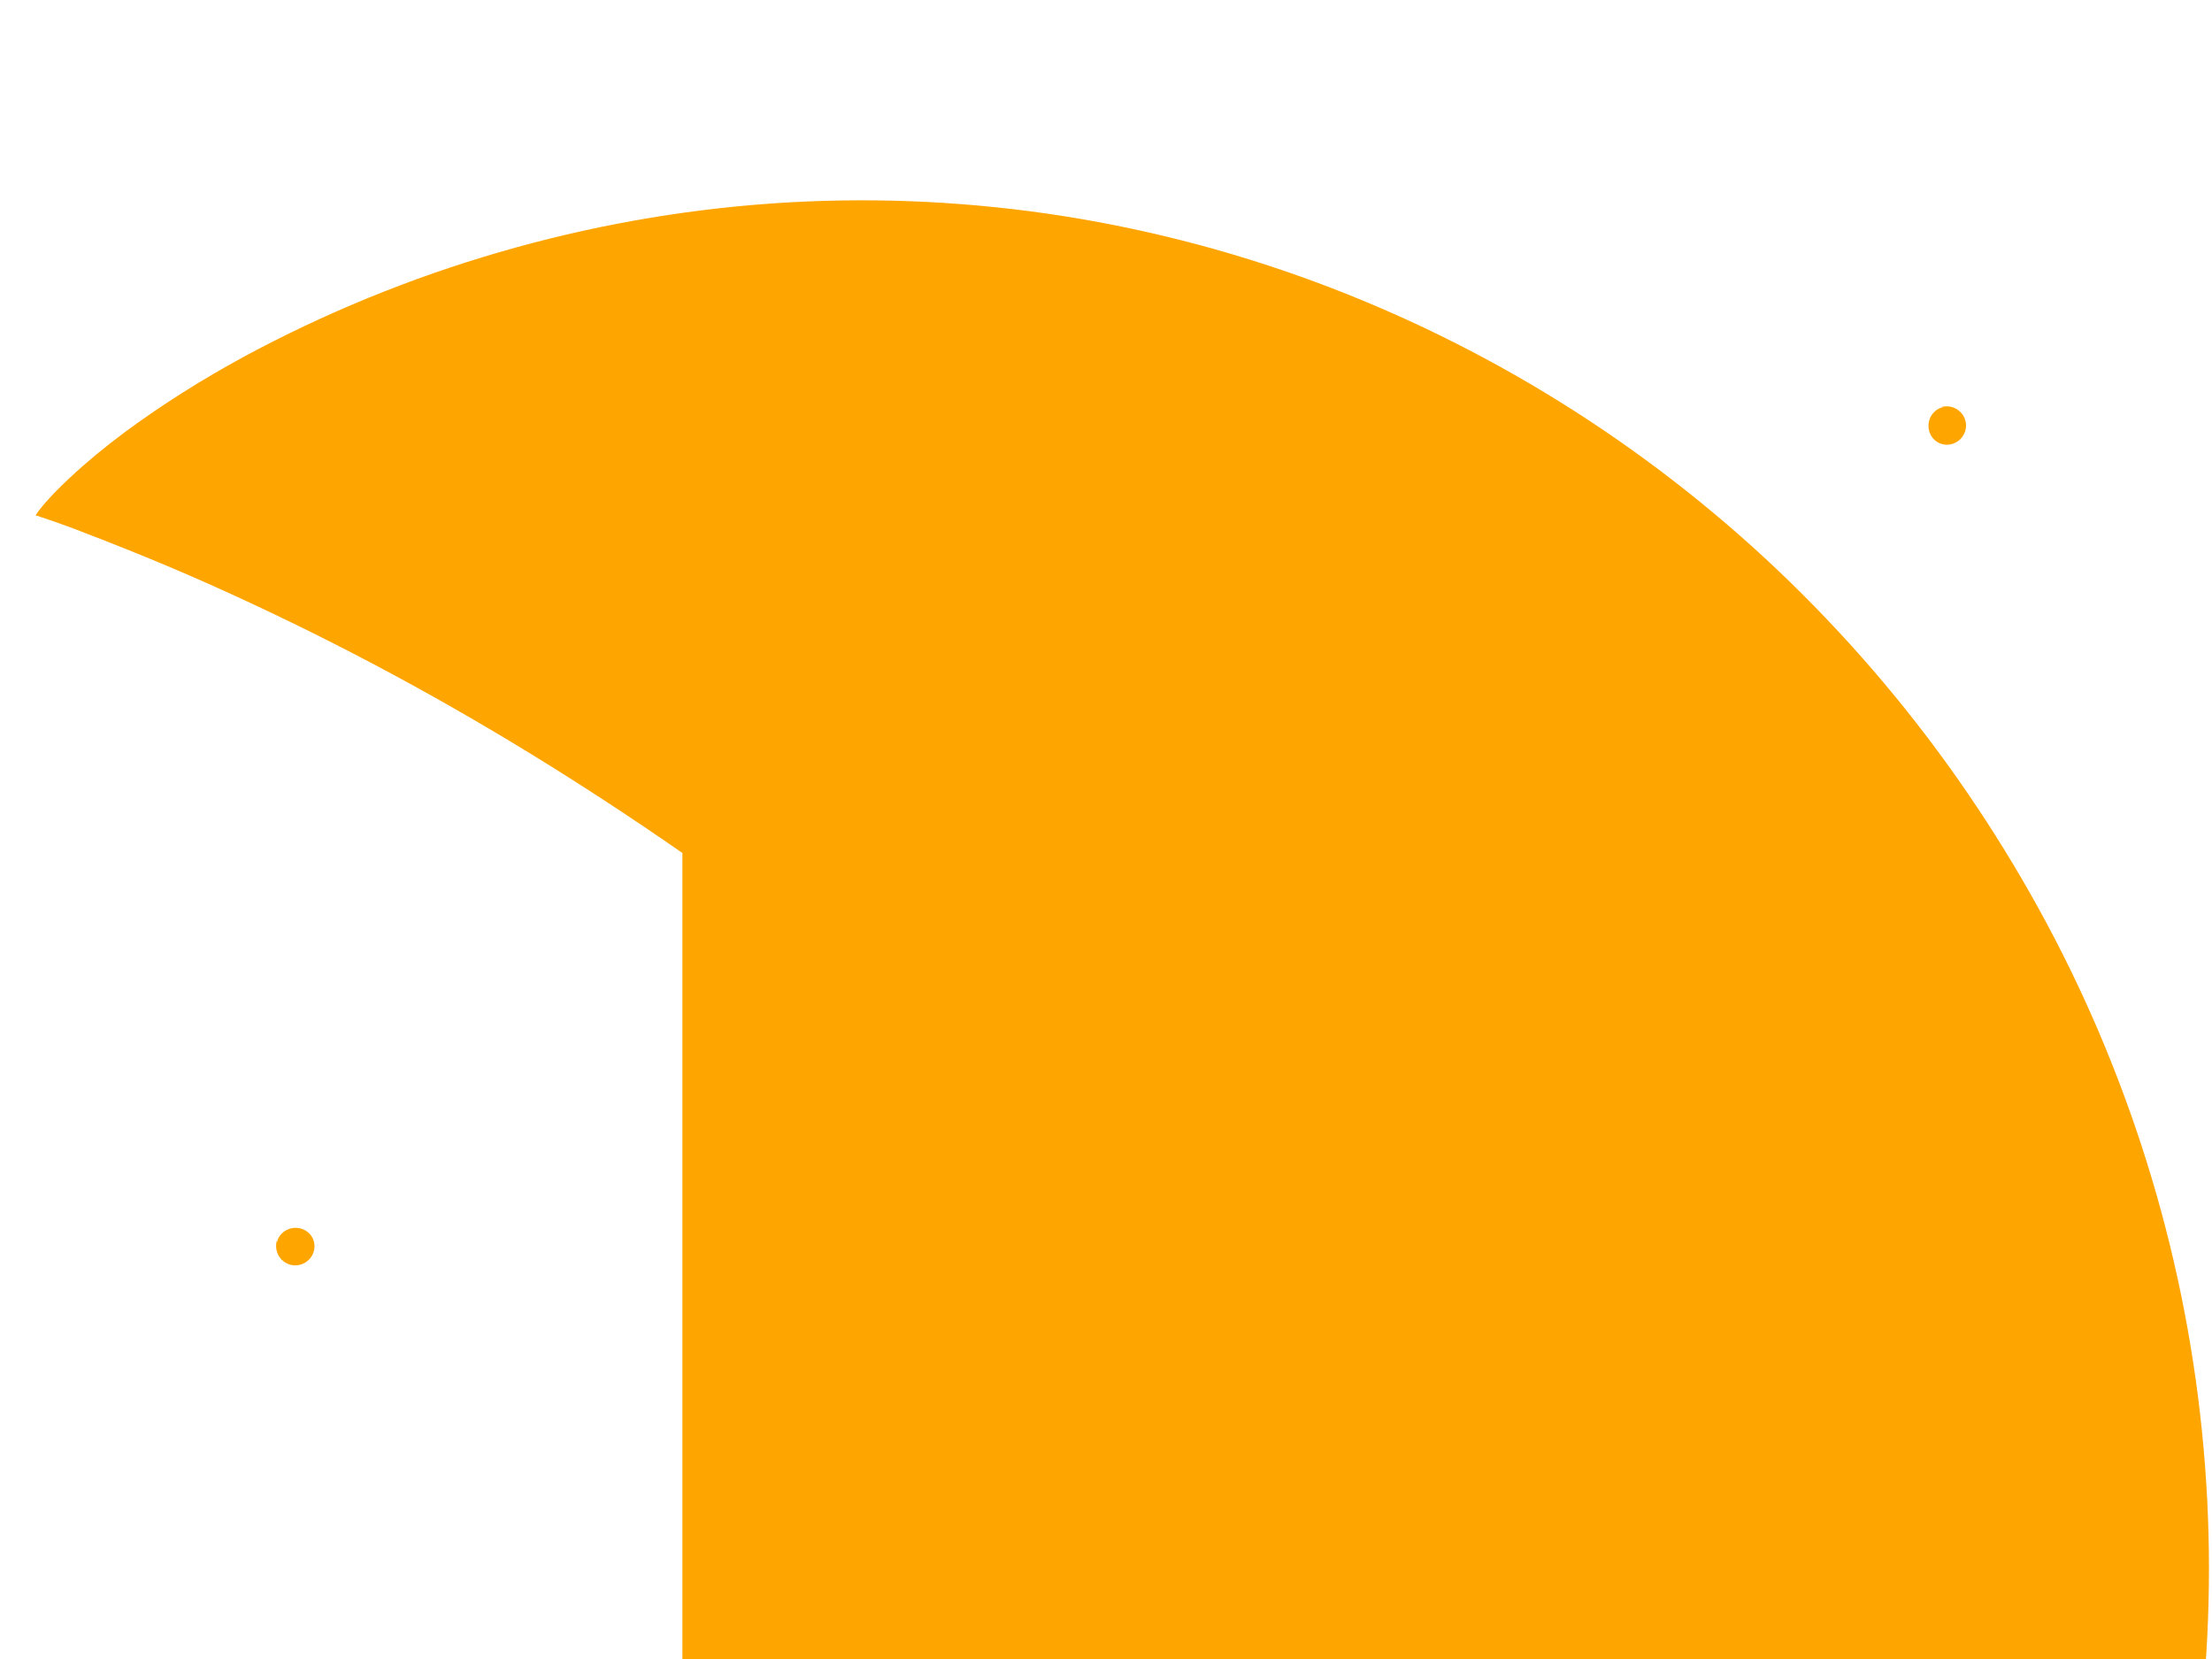 <?xml version="1.0" encoding="UTF-8"?>
<svg xmlns="http://www.w3.org/2000/svg" viewBox="0 0 800 600">
  <path fill="#FFA500" d="M100.4 452.5c-.6-1.8-.4-3.8.7-5.4 2.2-3.2 6.6-4 9.8-1.8 1.6 1.1 2.6 2.8 2.8 4.7.4 3.8-2.4 7.2-6.2 7.6-3.8.4-7.2-2.4-7.6-6.2-.1-.9 0-1.9.2-2.8M705.9 147.5c-1.8-.6-3.8-.4-5.4.7-3.2 2.2-4 6.6-1.8 9.8 1.1 1.6 2.8 2.6 4.7 2.8 3.8.4 7.2-2.4 7.6-6.2.4-3.8-2.4-7.2-6.2-7.6-.9-.1-1.9 0-2.8.2"/>
  <path fill="#FFA500" d="M246.8 308.5c-35.7-24.8-72.7-47.7-111.7-68.3-19.5-10.3-39.4-20-59.6-29-10.1-4.5-20.3-8.8-30.6-12.9-5.2-2.1-10.4-4.1-15.6-6.1-2.6-1-5.2-2-7.8-2.9-1.3-.5-2.6-.9-4-1.4-.7-.2-1.4-.5-2.1-.7-.4-.1-.7-.2-1.1-.4-.2-.1-.4-.1-.6-.2-.1 0-.2-.1-.3-.1h-.2c-.1 0-.1 0-.2-.1h-.1c0-.1.1-.1.1-.2.1-.1.1-.2.2-.3.1-.2.3-.4.4-.6.3-.4.6-.8.9-1.2.6-.8 1.3-1.6 2-2.4 1.4-1.6 2.8-3.1 4.3-4.6 3-3 6.1-5.9 9.3-8.7 6.4-5.6 13.1-10.8 20-15.7 13.8-9.8 28.3-18.6 43.2-26.4 29.8-15.6 61.1-27.9 93.3-36.8 32.2-8.9 65.3-14.4 98.6-16.3 33.3-1.9 66.8-.2 99.7 5 32.9 5.2 65.2 13.9 96.2 25.8 31 11.9 60.8 27 88.7 44.9 27.9 17.9 54 38.6 77.7 61.7 23.7 23.1 45.1 48.5 63.8 75.8 18.7 27.3 34.8 56.4 47.8 86.9 13 30.5 23 62.3 29.7 94.9 6.7 32.6 10.1 65.9 10.1 99.2 0 33.3-3.4 66.6-10.1 99.2-6.7 32.6-16.7 64.4-29.7 94.9-13 30.5-29.1 59.6-47.8 86.9-18.7 27.3-40.1 52.7-63.8 75.8-23.7 23.1-49.8 43.8-77.7 61.7-27.9 17.9-57.7 33-88.7 44.9-31 11.9-63.3 20.6-96.2 25.8-32.9 5.2-66.4 6.9-99.7 5-33.3-1.9-66.4-7.4-98.6-16.3-32.2-8.9-63.5-21.2-93.3-36.8-14.9-7.8-29.4-16.6-43.2-26.4-6.9-4.9-13.6-10.1-20-15.7-3.2-2.8-6.3-5.7-9.3-8.7-1.5-1.5-2.9-3-4.3-4.6-.7-.8-1.4-1.6-2-2.4-.3-.4-.6-.8-.9-1.2-.1-.2-.3-.4-.4-.6-.1-.1-.1-.2-.2-.3 0-.1-.1-.1-.1-.2h.1c.1 0 .1 0 .2-.1h.2c.1 0 .2-.1.3-.1.2-.1.4-.1.6-.2.4-.1.7-.2 1.1-.4.7-.2 1.4-.5 2.1-.7 1.4-.5 2.7-.9 4-1.4 2.6-.9 5.2-1.9 7.8-2.9 5.2-2 10.4-4 15.6-6.1 10.3-4.1 20.5-8.4 30.6-12.9 20.2-9 40.1-18.7 59.6-29 39-20.6 76-43.5 111.7-68.3"/>
</svg>
